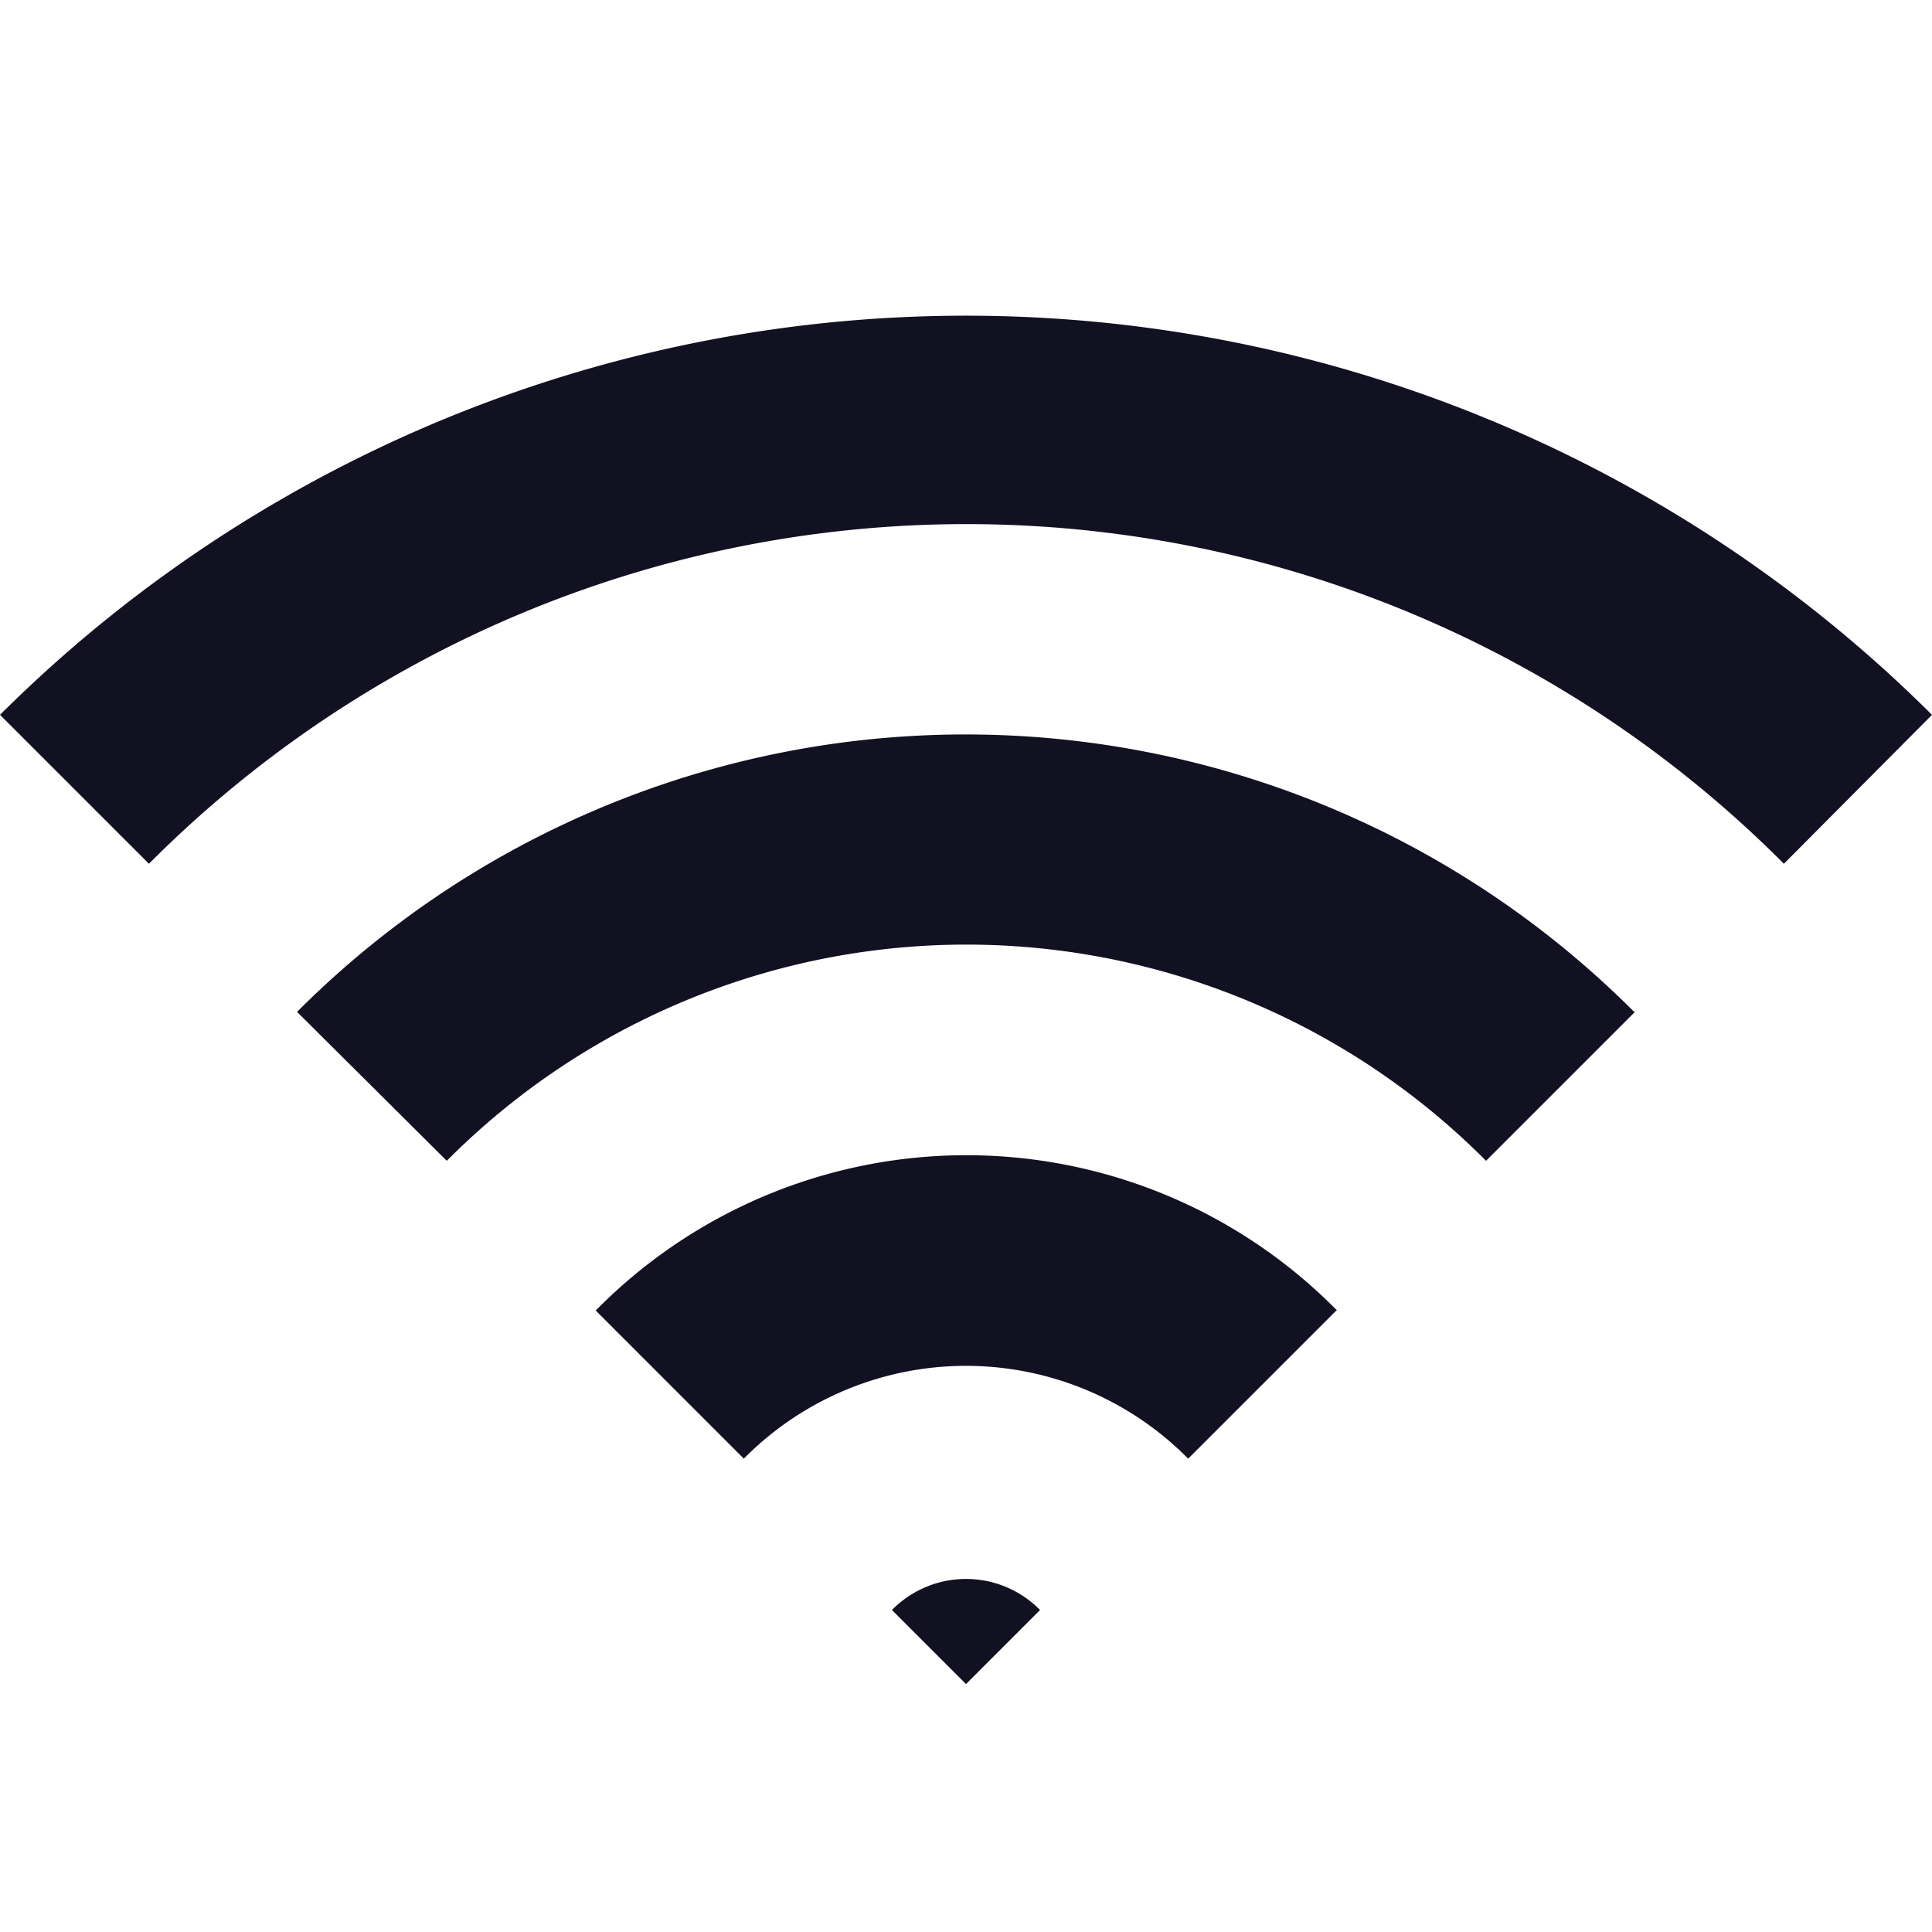 <svg xmlns="http://www.w3.org/2000/svg" viewBox="0 0 24 24"><title>unity-interface-24px-wifi</title><g id="Layer_10" data-name="Layer 10"><path d="M12.92,20l-.92.92L11.08,20a1.29,1.29,0,0,1,1.84,0Z" style="fill:#112"/><path d="M16.6,16.28l-1.84,1.84a3.88,3.88,0,0,0-5.52,0L7.4,16.28a6.46,6.46,0,0,1,9.21,0Z" style="fill:#112"/><path d="M20.31,12.57l-1.85,1.85a9.1,9.1,0,0,0-12.91,0L3.69,12.57a11.73,11.73,0,0,1,16.61,0Z" style="fill:#112"/><path d="M24,8.88l-1.84,1.85a14.33,14.33,0,0,0-20.31,0L0,8.88a17,17,0,0,1,24,0Z" style="fill:#112"/></g></svg>